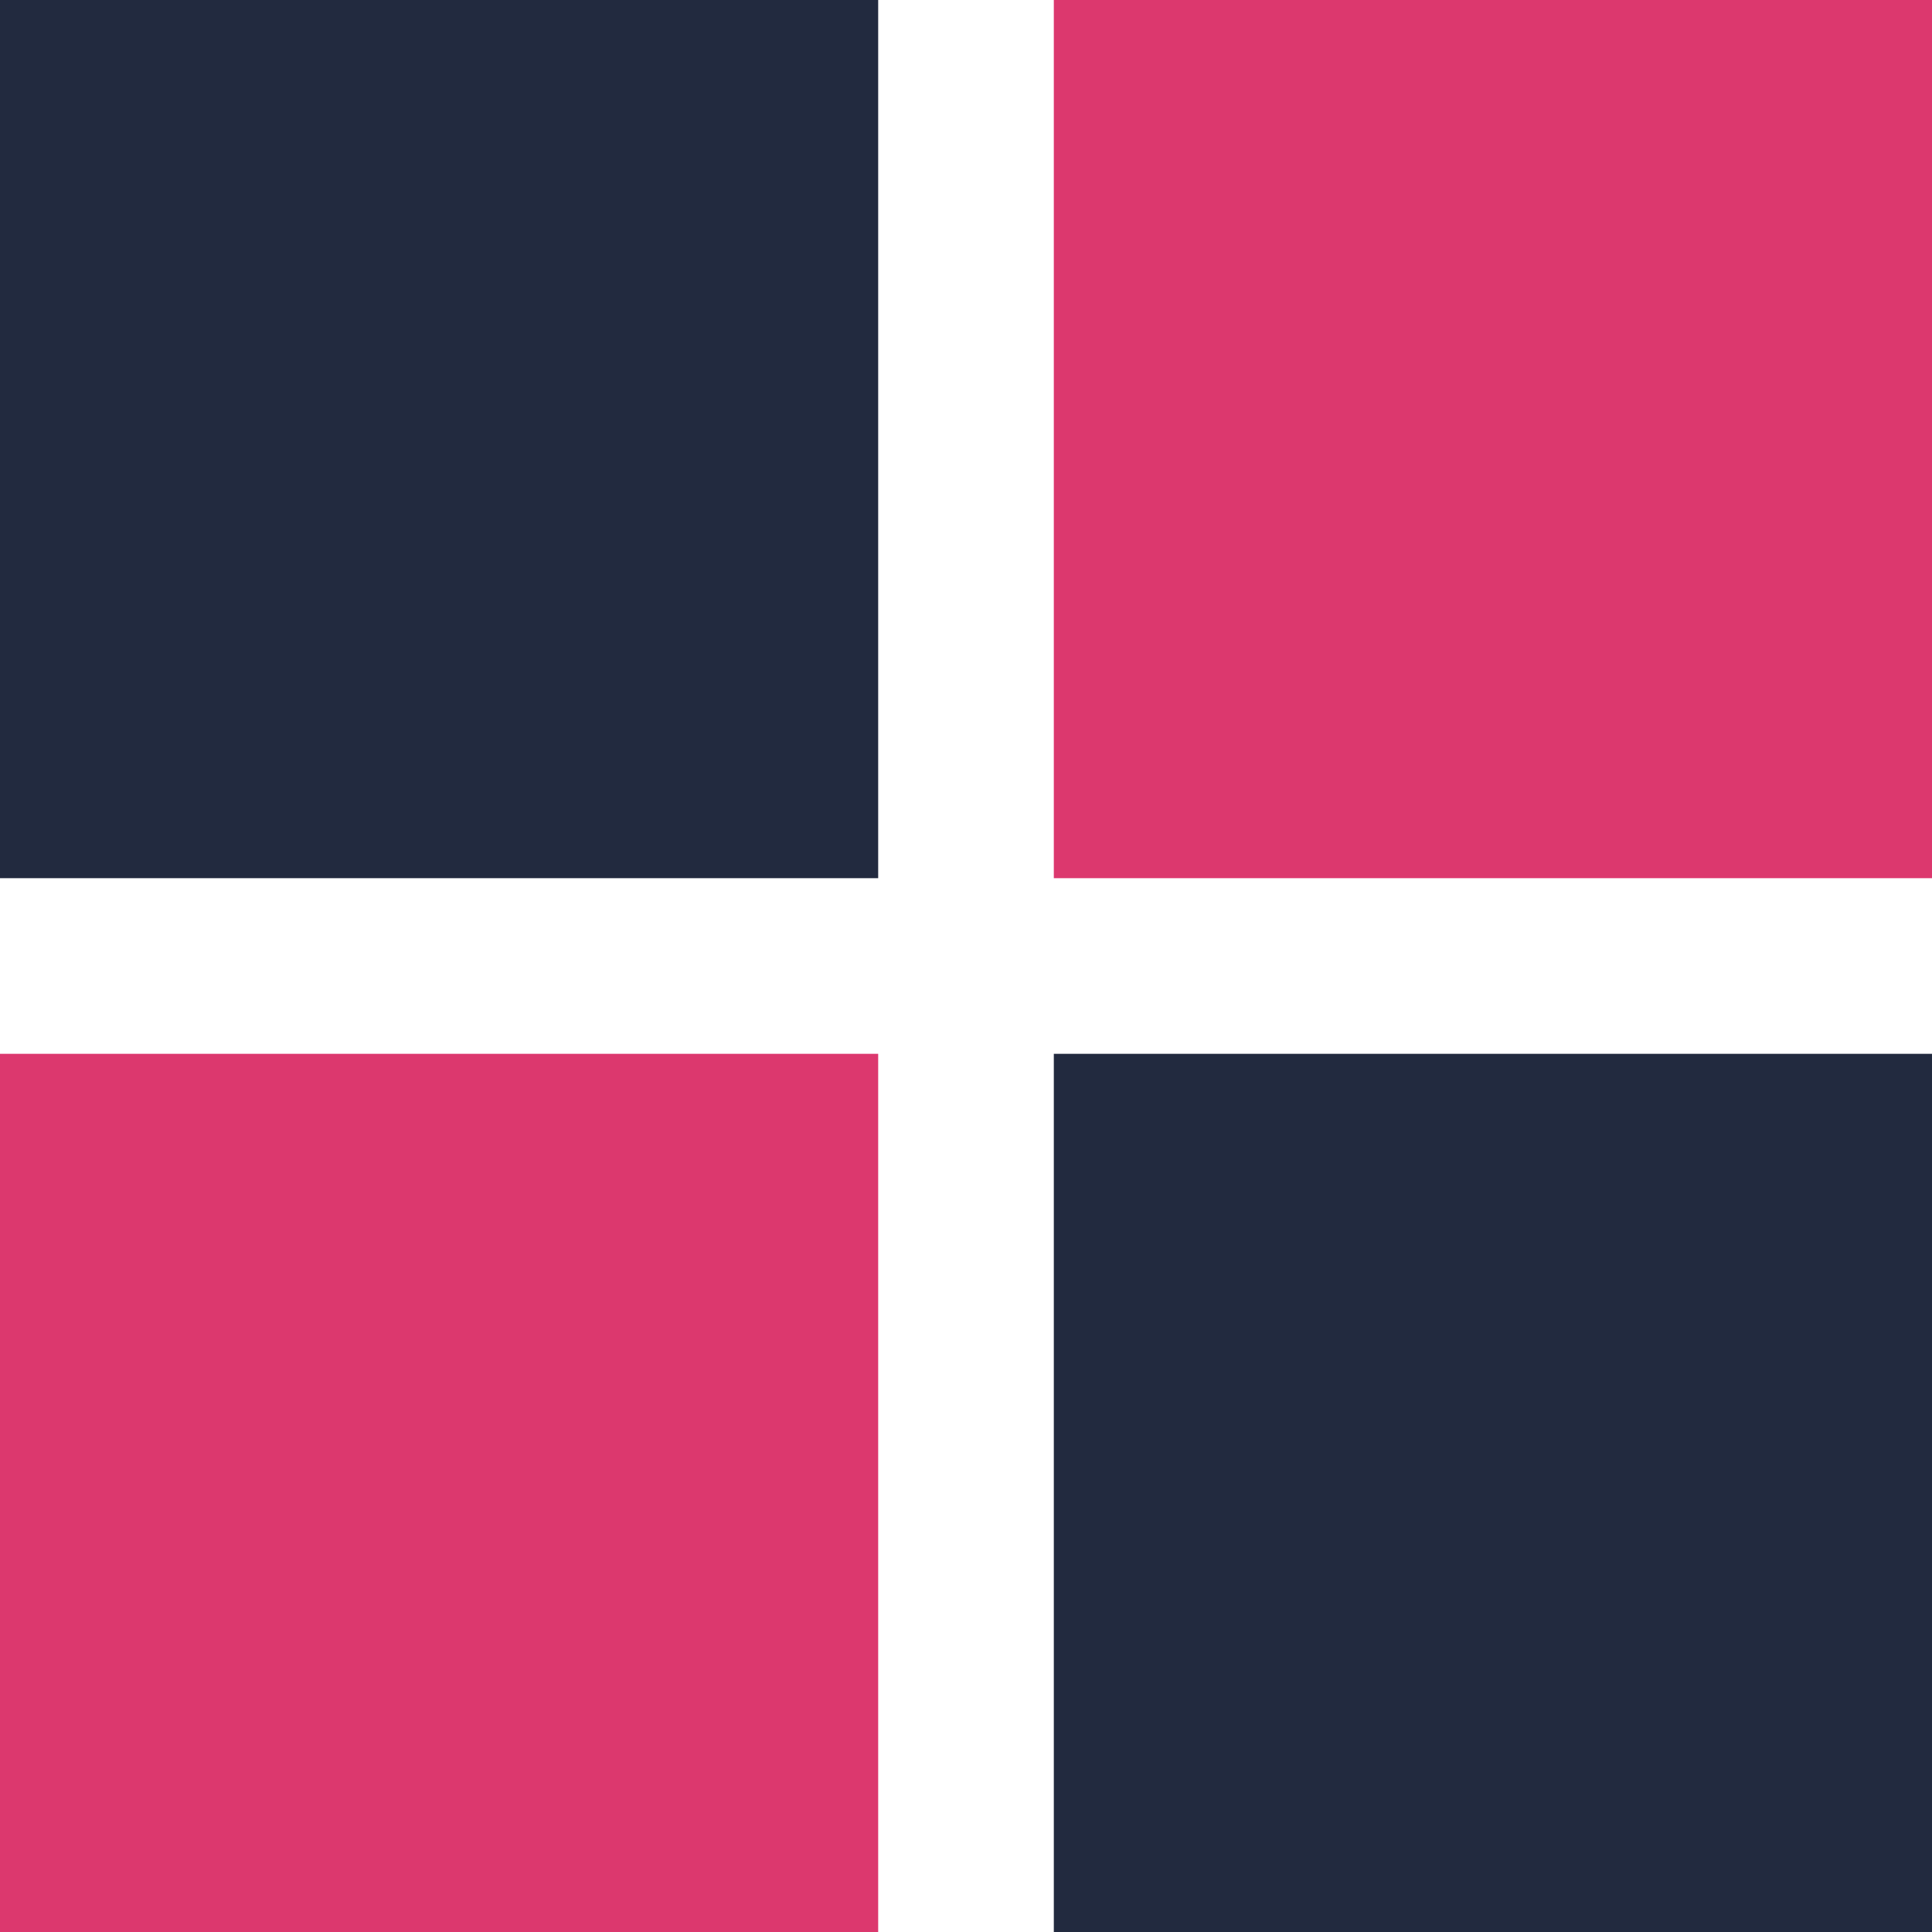 <?xml version="1.0" encoding="UTF-8" standalone="no"?>
<!-- Created with Inkscape (http://www.inkscape.org/) -->

<svg
   width="55mm"
   height="55mm"
   viewBox="0 0 55 55"
   version="1.1"
   id="svg5"
   inkscape:version="1.2.2 (b0a8486541, 2022-12-01)"
   sodipodi:docname="main_icon.svg"
   xmlns:inkscape="http://www.inkscape.org/namespaces/inkscape"
   xmlns:sodipodi="http://sodipodi.sourceforge.net/DTD/sodipodi-0.dtd"
   xmlns="http://www.w3.org/2000/svg"
   xmlns:svg="http://www.w3.org/2000/svg">
  <sodipodi:namedview
     id="namedview7"
     pagecolor="#505050"
     bordercolor="#eeeeee"
     borderopacity="1"
     inkscape:showpageshadow="0"
     inkscape:pageopacity="0"
     inkscape:pagecheckerboard="0"
     inkscape:deskcolor="#505050"
     inkscape:document-units="mm"
     showgrid="false"
     inkscape:zoom="0.75277076"
     inkscape:cx="179.33746"
     inkscape:cy="349.37595"
     inkscape:window-width="1920"
     inkscape:window-height="1011"
     inkscape:window-x="0"
     inkscape:window-y="32"
     inkscape:window-maximized="1"
     inkscape:current-layer="layer1" />
  <defs
     id="defs2" />
  <g
     inkscape:label="Layer 1"
     inkscape:groupmode="layer"
     id="layer1">
    <rect
       style="fill:#222a3f;fill-opacity:1;stroke:#000000;stroke-width:0;stroke-dasharray:none"
       id="rect111"
       width="25"
       height="25"
       x="5e-07"
       y="3.6816402e-07" />
    <rect
       style="fill:#dc386e;fill-opacity:1;stroke:#000000;stroke-width:0;stroke-dasharray:none"
       id="rect111-3"
       width="25"
       height="25"
       x="30"
       y="3.6816402e-07" />
    <rect
       style="fill:#222a3f;fill-opacity:1;stroke:#000000;stroke-width:0;stroke-dasharray:none"
       id="rect111-6"
       width="25"
       height="25"
       x="30"
       y="30" />
    <rect
       style="fill:#dc386e;fill-opacity:1;stroke:#000000;stroke-width:0;stroke-dasharray:none"
       id="rect111-7"
       width="25"
       height="25"
       x="5e-07"
       y="30" />
  </g>
</svg>
